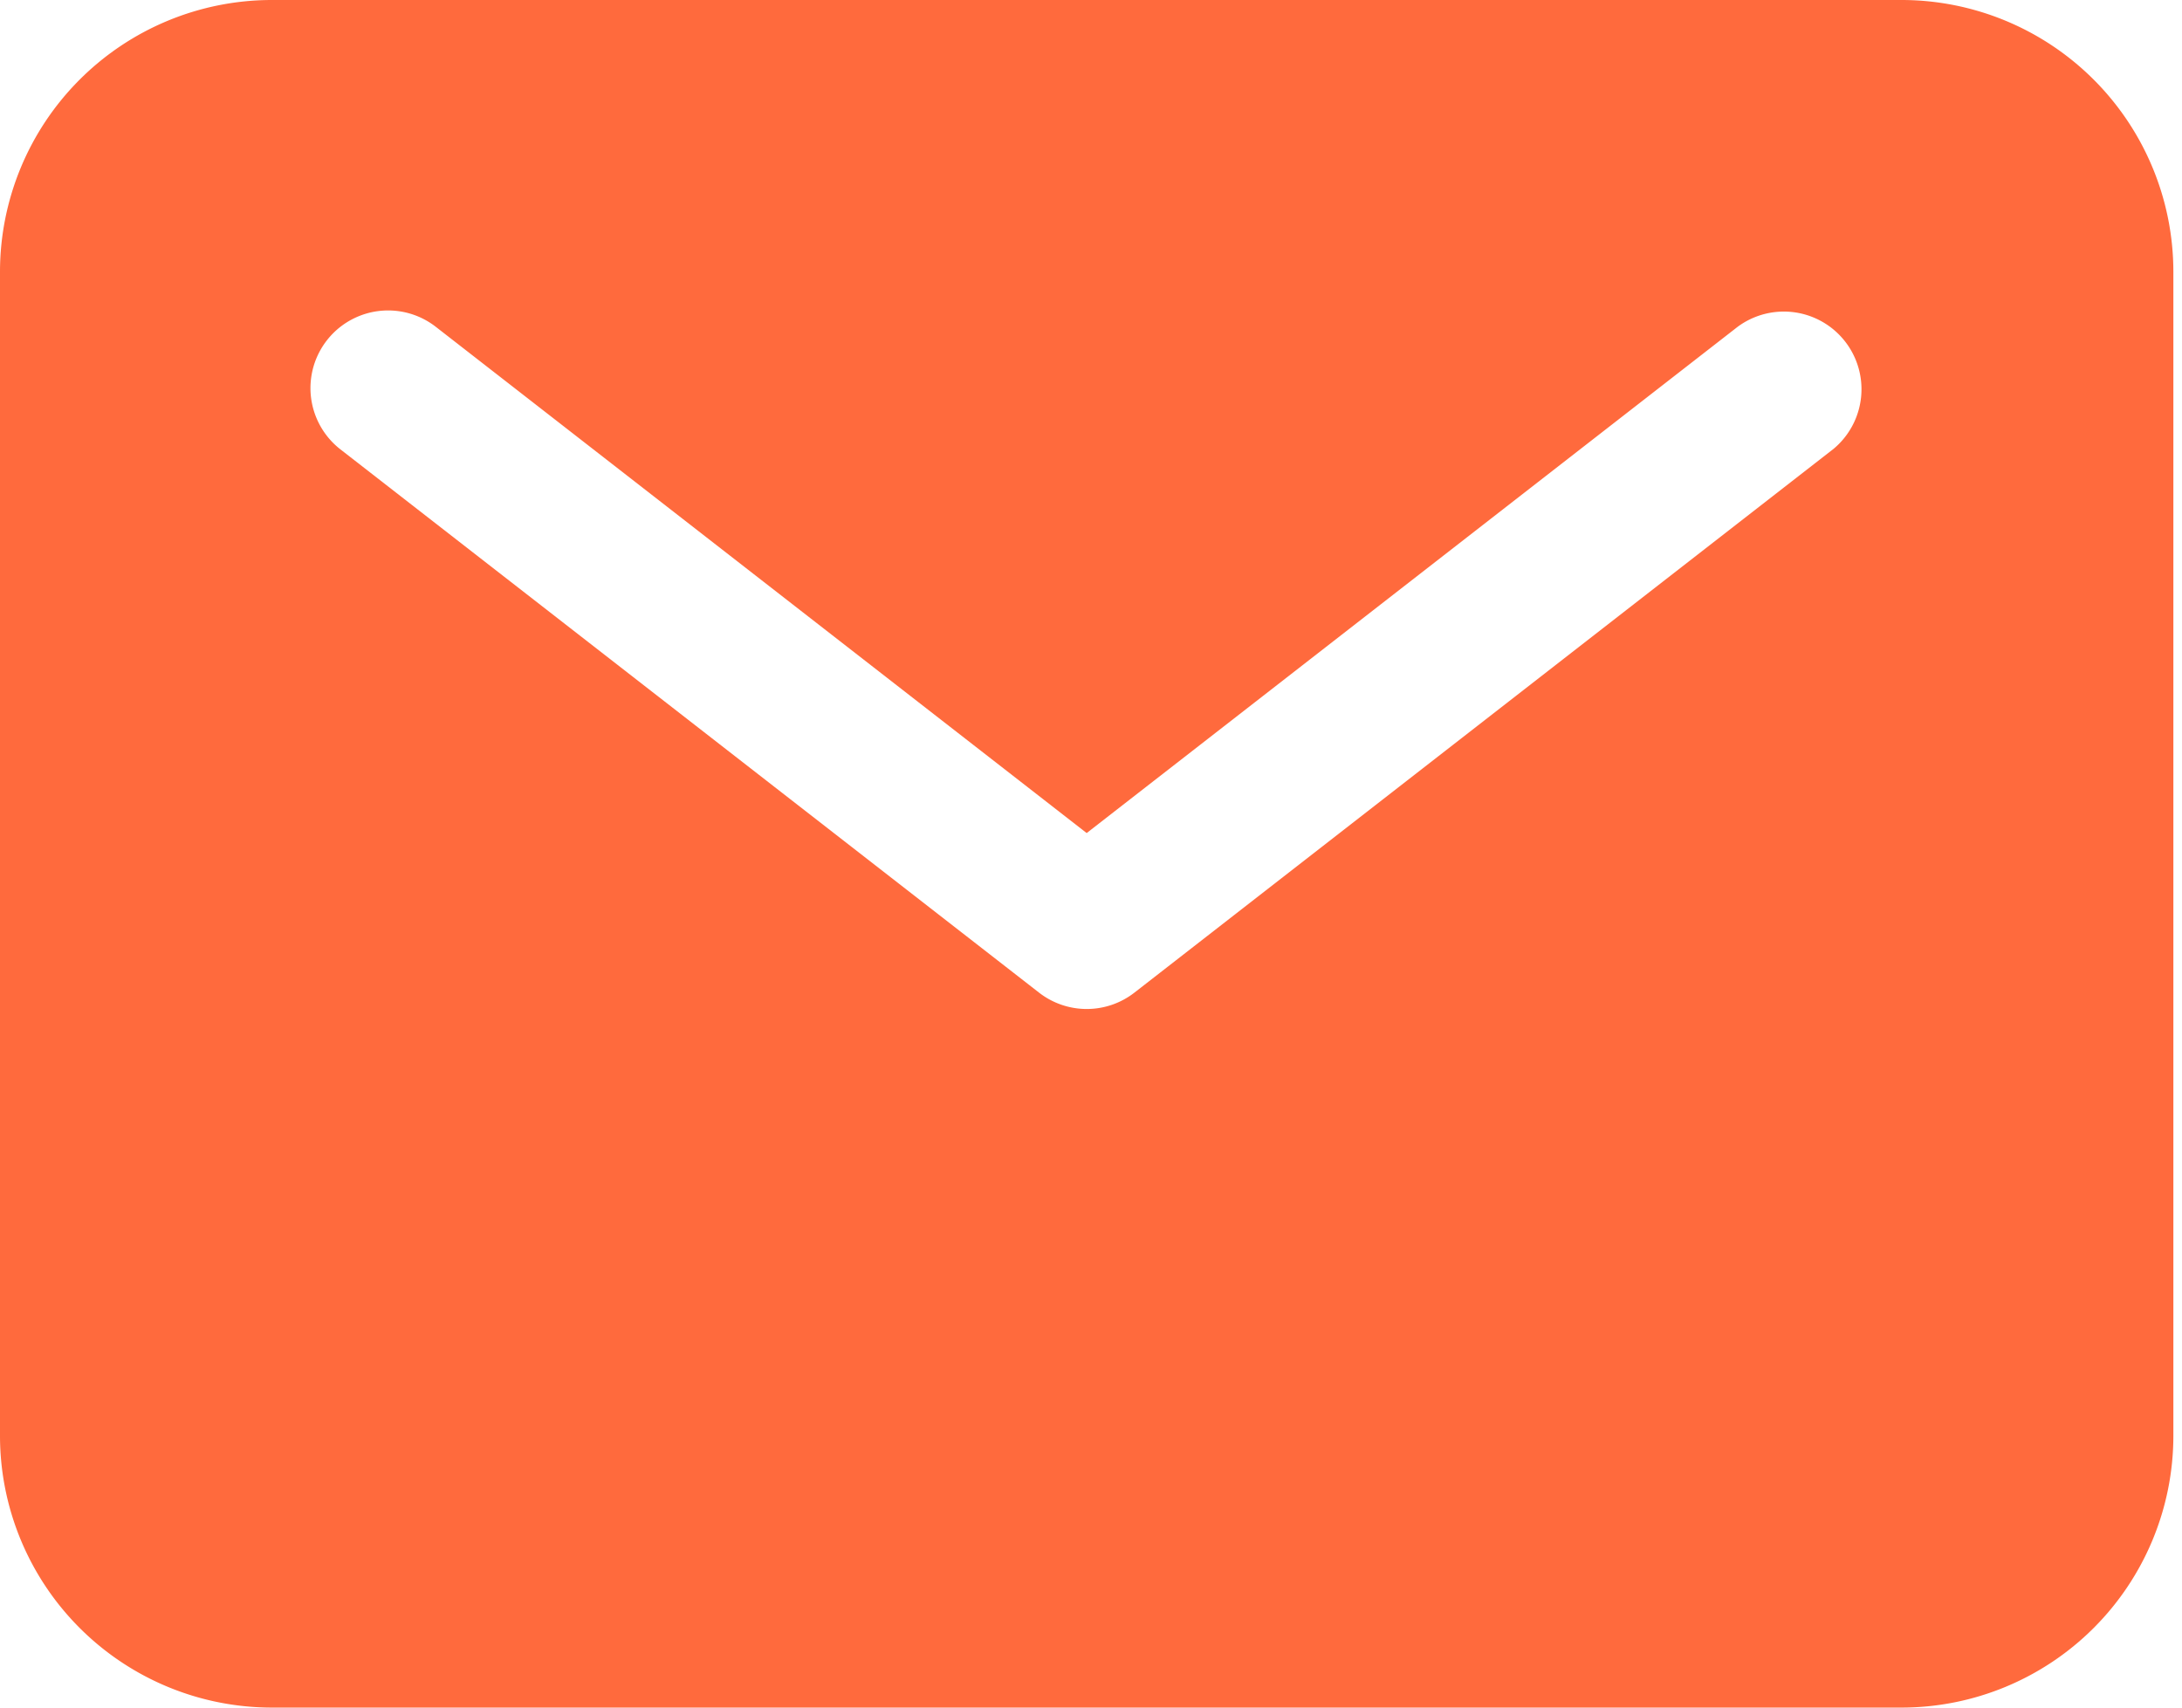 <svg id="email" xmlns="http://www.w3.org/2000/svg" viewBox="0 0 46 36">
  <path fill="#FF6A3D" d="M40.09 0H5.728A5.733 5.733 0 0 0 0 5.727v24.546A5.733 5.733 0 0 0 5.727 36h34.364a5.733 5.733 0 0 0 5.727-5.727V5.727A5.733 5.733 0 0 0 40.091 0Zm-1.45 9.474L23.914 20.928a1.637 1.637 0 0 1-2.008 0L7.177 9.474a1.636 1.636 0 1 1 2.01-2.584l13.722 10.673L36.632 6.89a1.637 1.637 0 0 1 2.009 2.584Z"/>
</svg>
